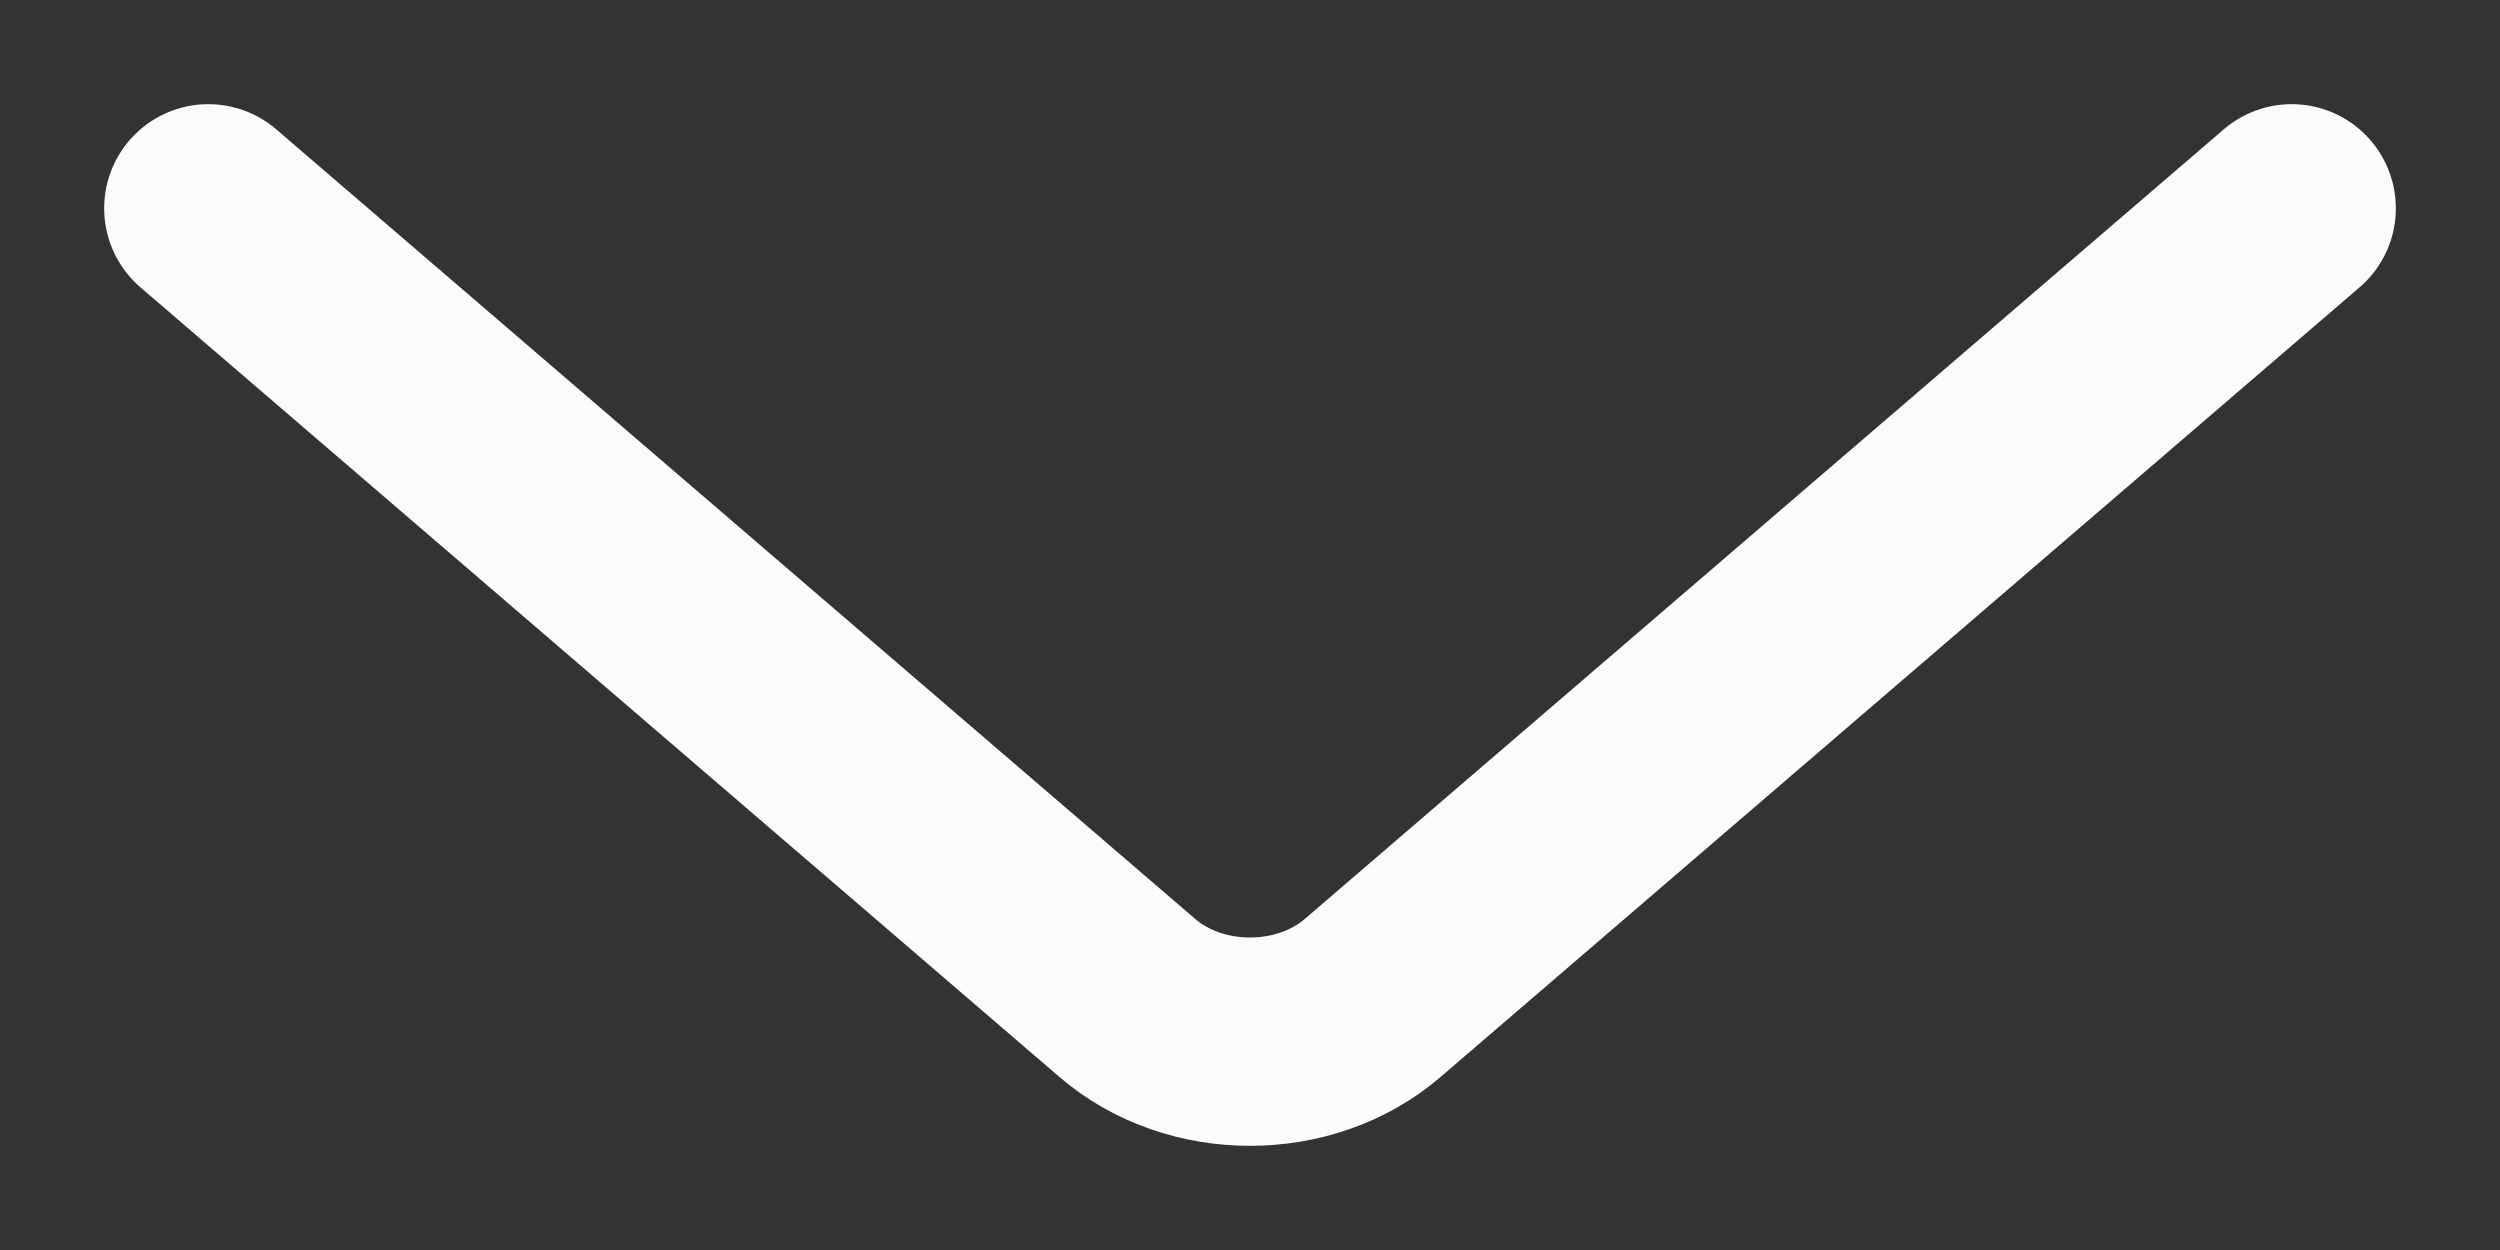 <svg width="12" height="6" viewBox="0 0 12 6" fill="none" xmlns="http://www.w3.org/2000/svg">
<rect x="0" y="0" width="12" height="6" fill="#333333" stroke="none"/>
<path d="M11 1L6.589 4.79C6.264 5.07 5.736 5.07 5.411 4.79L1 1" stroke="#FBFBFC" stroke-linecap="round"/>
</svg>
